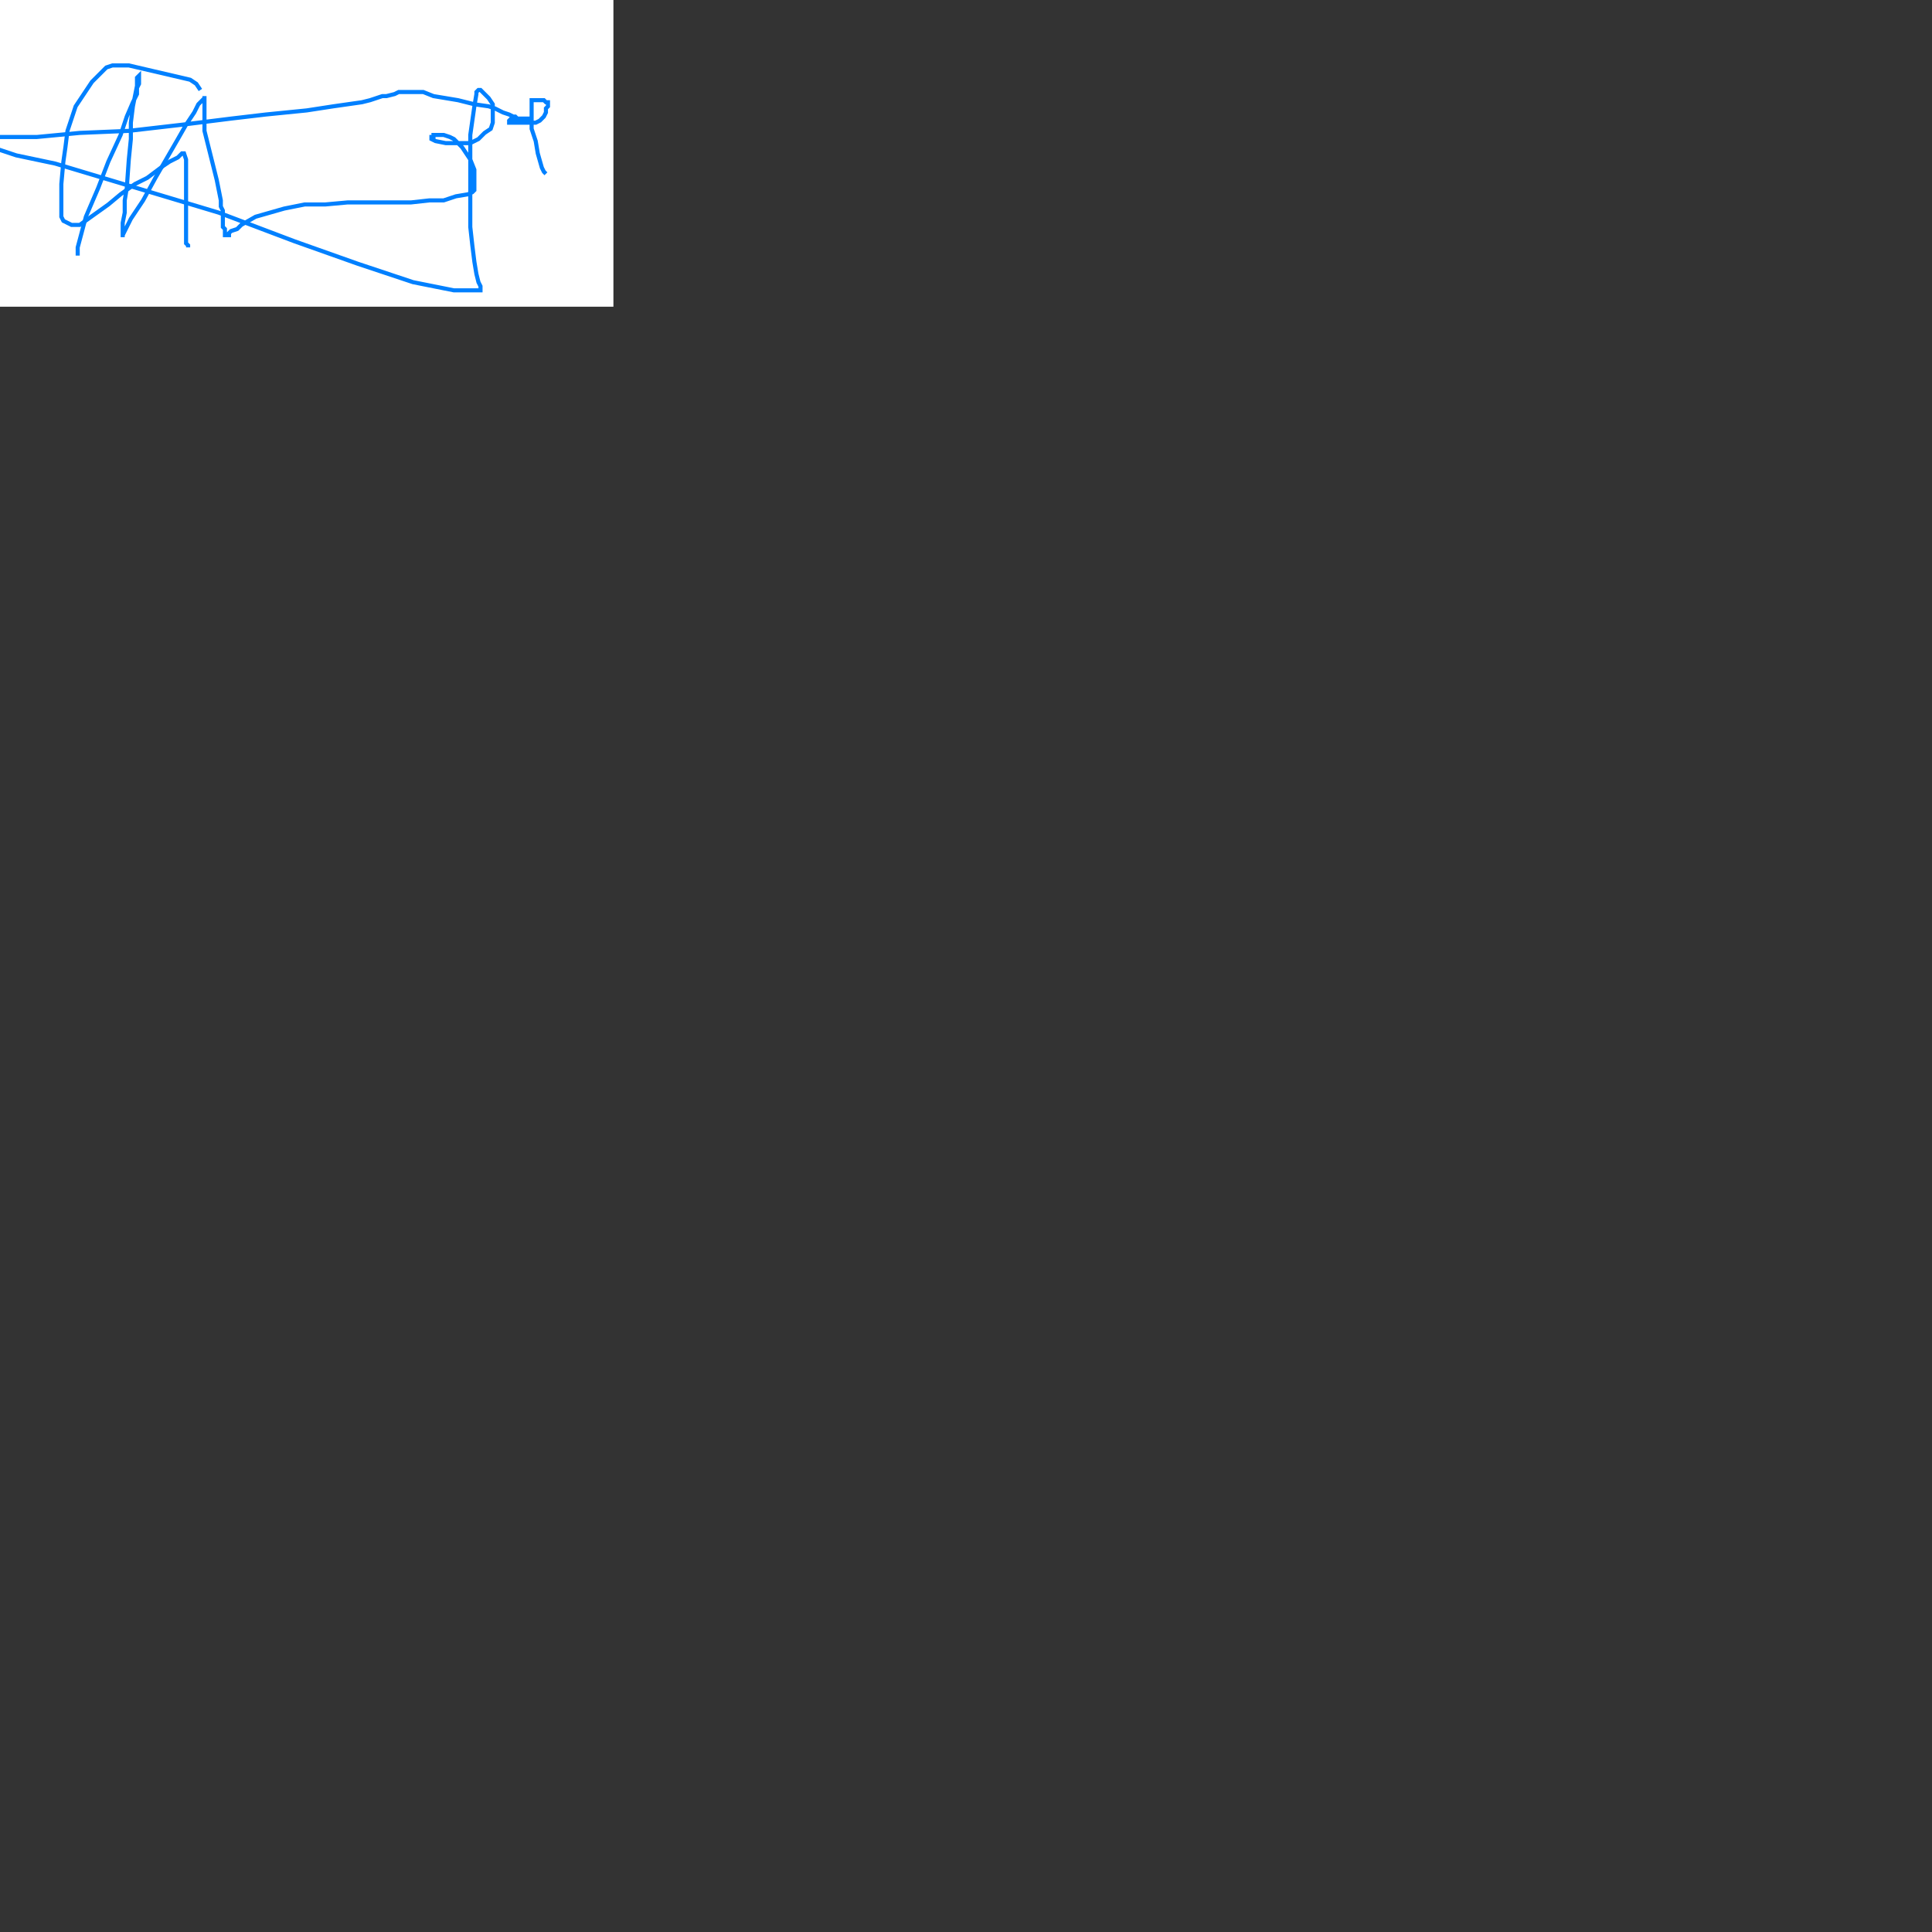 <?xml version="1.0"?>
<!DOCTYPE svg PUBLIC "-//W3C//DTD SVG 1.1//EN" "http://www.w3.org/Graphics/SVG/1.1/DTD/svg11.dtd">
<svg xmlns="http://www.w3.org/2000/svg" width="25cm" height="25cm">
	<rect width="100%" height="100%" fill="#333333" stroke="none"/>
	<g fill="#fff">
		<rect x="0" y="0" width="300" height="150"/>
		<g fill="none" stroke="#0080FF" stroke-width="2">
			<polyline points="98,44 98,44 96,41 93,39 63,32 59,32 55,32 52,33 49,36 45,40 41,46 37,52 33,64 32,72 31,79 30,90 30,96 30,102 30,106 31,108 33,109 35,110 37,110 39,110 46,105 53,100 59,95 66,90 72,87 76,84 80,81 83,79 85,78 87,77 88,76 89,75 89,75 90,75 90,75 91,78 91,84 91,92 91,98 91,105 91,109 91,112 91,113 91,113 91,113 91,114 91,114 91,114 91,115 91,115 91,116 91,117 91,119 92,120 92,121 92,121"/>
			<polyline points="38,125 38,124 38,121 42,106 48,92 53,79 59,66 62,57 65,50 67,46 67,43 68,41 68,39 68,38 68,37 68,37 67,38 67,40 67,42 66,47 65,52 64,60 64,68 63,78 62,92 61,98 61,104 60,109 60,112 60,114 60,115 60,116 60,115 61,113 64,107 70,98 76,87 87,68 91,61 95,55 97,51 99,49 100,48 100,47 100,47 100,47 100,48 100,49 100,52 100,58 100,64 102,72 104,80 106,88 107,93 108,98 108,101 109,103 109,105 109,106 109,107 109,109 109,111 110,112 110,113 110,114 110,115 111,115 111,115 111,115 111,115 112,115 112,114 113,113 116,112 118,110 125,106 132,104 139,102 149,100 159,100 170,99 182,99 193,99 201,99 210,98 217,98 223,96 229,95 231,94 232,93 232,93 232,92 232,92 232,91 232,90 232,88 232,83 230,78 226,72 222,68 220,67 217,66 215,66 214,66 213,66 212,66 212,67 211,67 211,68 211,68 213,69 218,70 224,70 230,70 234,68 237,65 240,63 241,60 241,57 241,54 241,51 239,48 238,47 237,46 236,45 235,44 235,44 234,44 234,44 233,45 233,46 232,52 230,66 230,81 230,97 230,111 231,120 232,128 233,134 234,138 235,140 235,141 235,142 234,142 231,142 222,142 202,138 175,129 144,118 107,104 67,92 27,80 8,76 -4,72 -13,69 -17,68 -18,68 -18,67 -18,67 -13,67 -6,67 18,67 39,65 63,64 89,61 113,58 130,56 150,54 163,52 170,51 177,50 181,49 187,47 189,47 193,46 195,45 197,45 198,45 199,45 199,45 200,45 200,45 201,45 204,45 207,45 212,47 218,48 224,49 232,51 239,52 242,53 246,55 249,56 251,57 252,57 253,58 253,58 254,58 255,58 257,58 258,58 259,58 260,58 260,58 259,58 258,58 255,58 253,58 252,58 251,58 250,58 250,58 249,59 249,60 249,60 249,60 250,60 251,60 255,60 258,60 262,60 264,59 266,57 267,55 267,53 268,52 268,51 268,51 268,50 267,50 266,49 264,49 263,49 262,49 261,49 261,49 260,49 260,49 260,50 260,52 260,57 260,63 262,69 263,75 265,82 266,84 267,85 267,85"/>
		</g>
	</g>
</svg>
